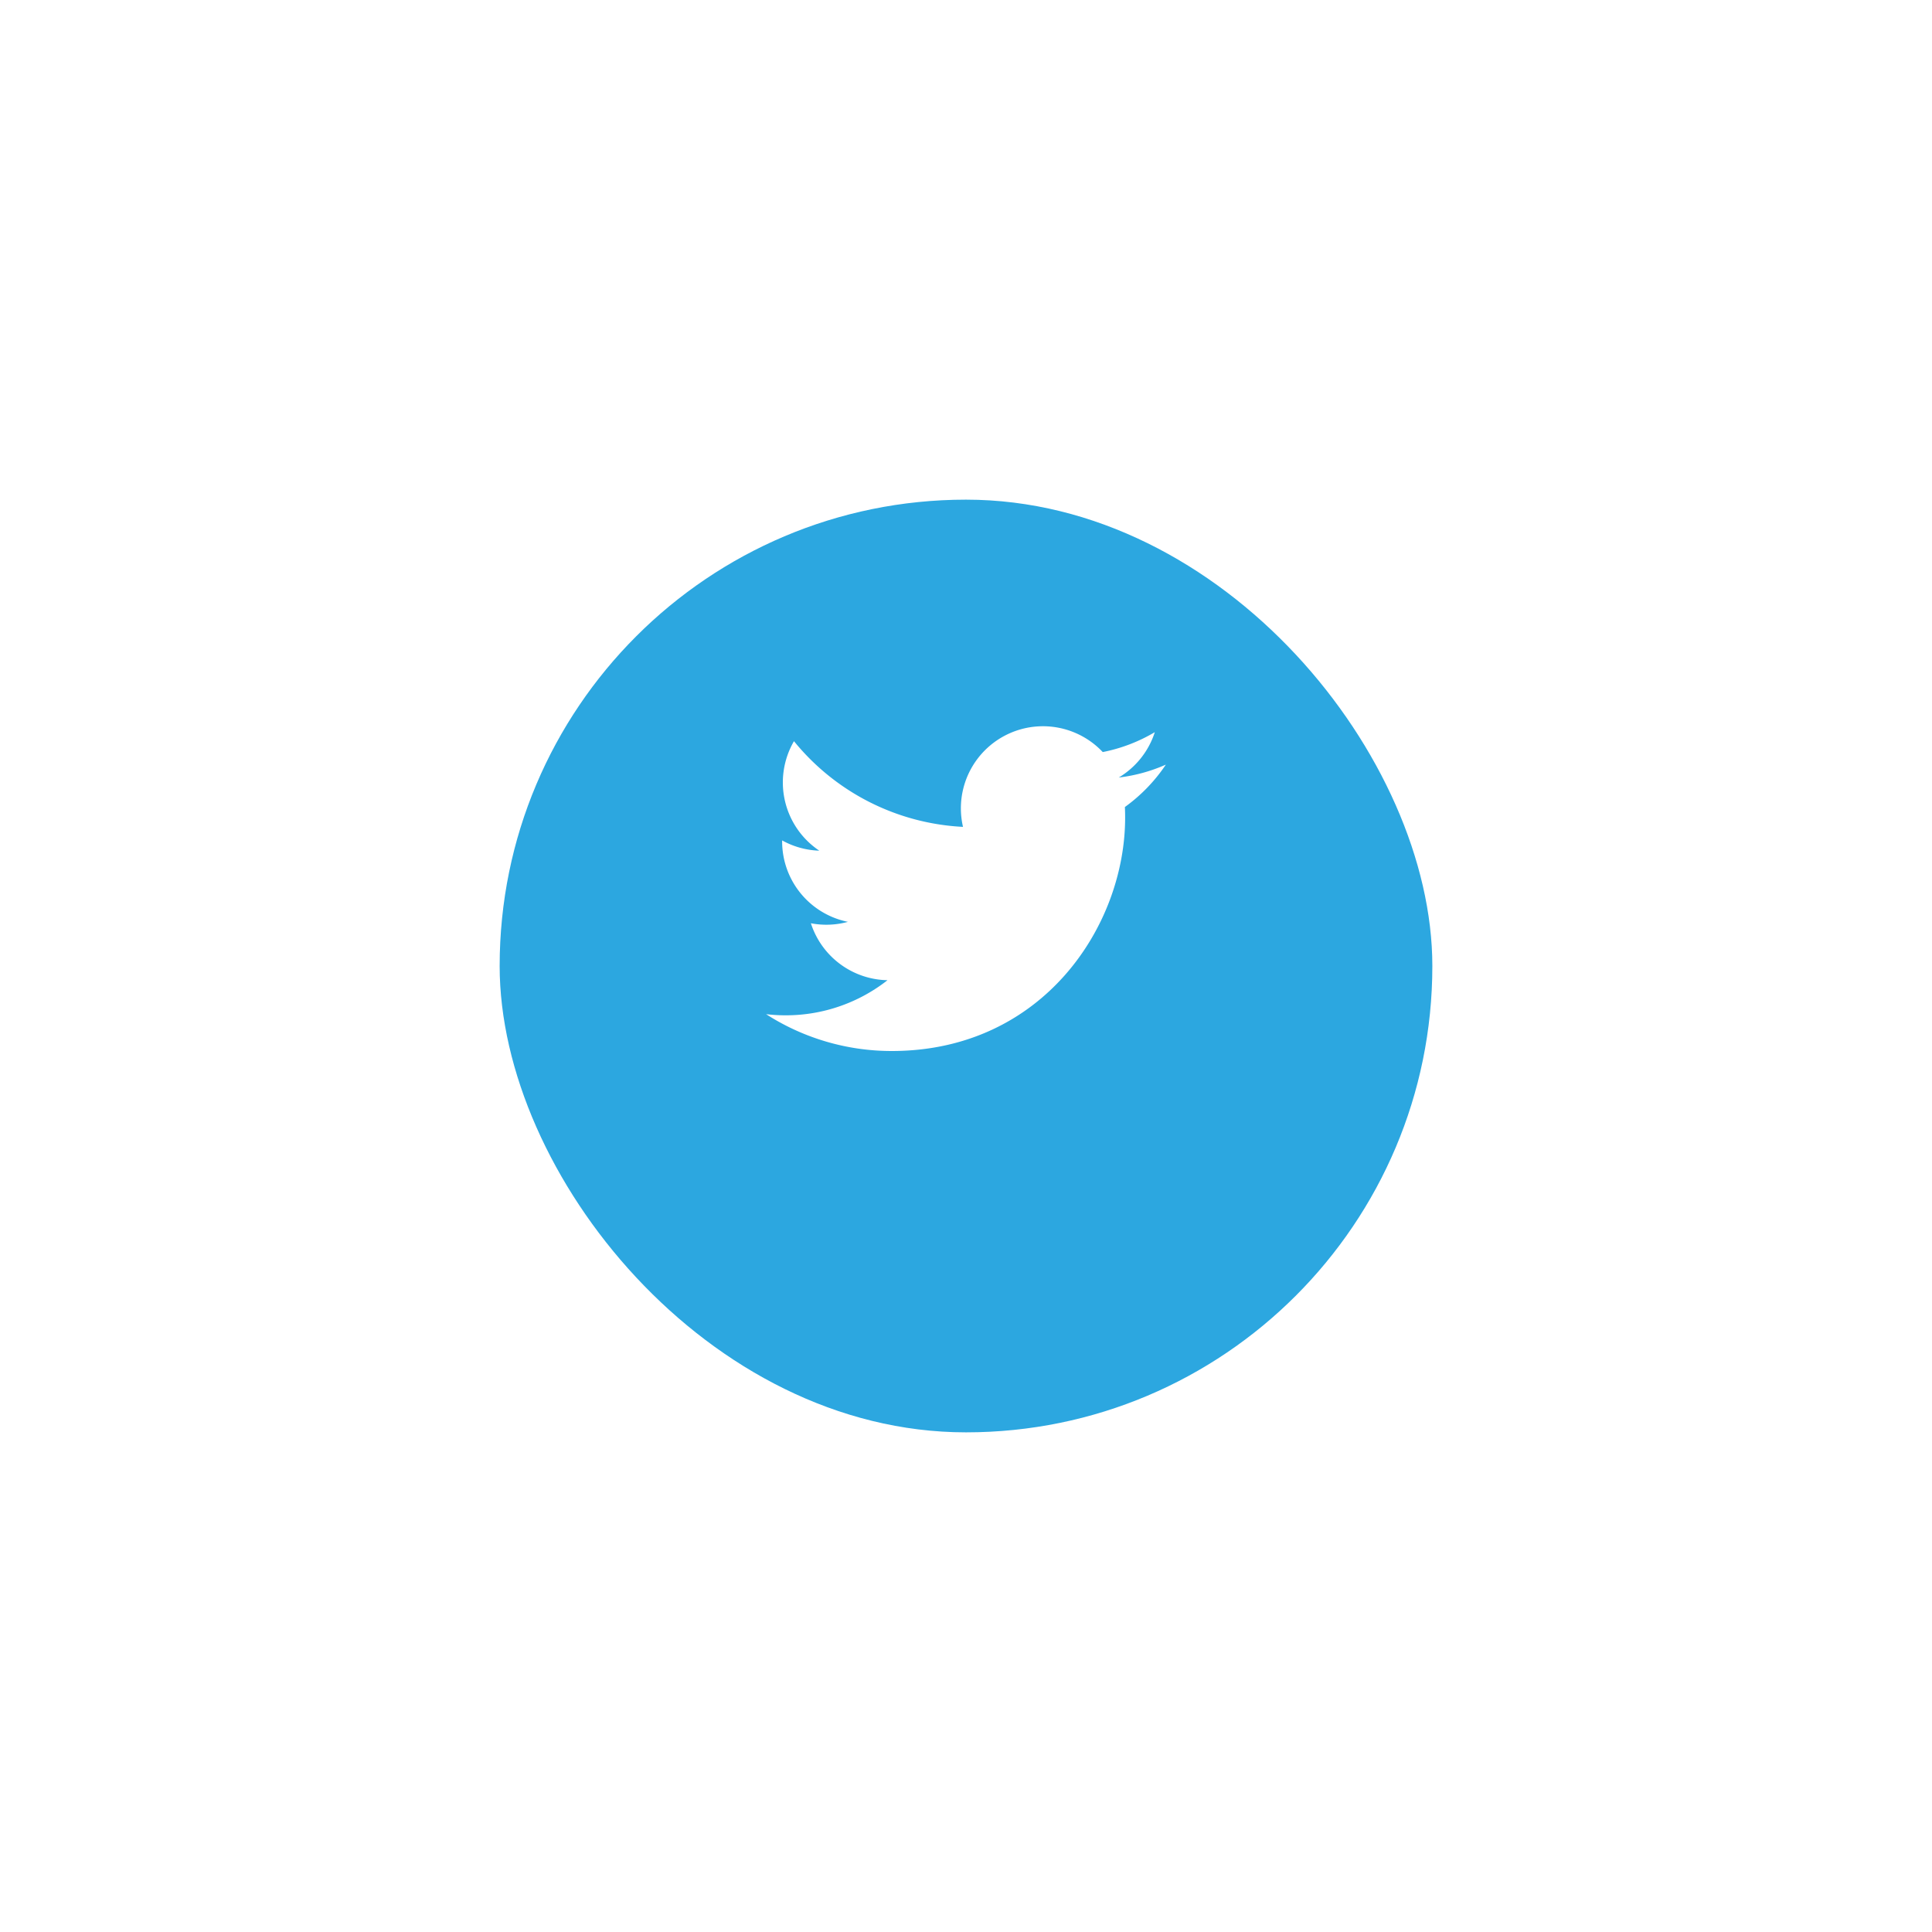 <svg xmlns="http://www.w3.org/2000/svg" xmlns:xlink="http://www.w3.org/1999/xlink" viewBox="17432.5 802.5 145 145">
  <defs>
    <style>
      .cls-1 {
        fill: #2ca7e0;
      }

      .cls-2 {
        fill: #fff;
        fill-rule: evenodd;
      }

      .cls-3 {
        filter: url(#Rectangle_36);
      }
    </style>
    <filter id="Rectangle_36" x="17432.5" y="802.5" width="145" height="145" filterUnits="userSpaceOnUse">
      <feOffset dy="6" input="SourceAlpha"/>
      <feGaussianBlur stdDeviation="12.5" result="blur"/>
      <feFlood flood-color="#003591" flood-opacity="0.149"/>
      <feComposite operator="in" in2="blur"/>
      <feComposite in="SourceGraphic"/>
    </filter>
  </defs>
  <g id="Group_364" data-name="Group 364" transform="translate(15920)">
    <g id="Group_353" data-name="Group 353" transform="translate(1785 2747) rotate(180)">
      <g class="cls-3" transform="matrix(-1, 0, 0, -1, 17705, 2747)">
        <rect id="Rectangle_36-2" data-name="Rectangle 36" class="cls-1" width="70" height="70" rx="35" transform="translate(17540 904) rotate(180)"/>
      </g>
    </g>
    <g id="iconfinder_twitter_294655" transform="translate(1543.982 788.109)">
      <g id="Group_357" data-name="Group 357" transform="translate(26.018 68.891)">
        <path id="Path_1291" data-name="Path 1291" class="cls-2" d="M56.018,71.777a12.3,12.3,0,0,1-3.535.969,6.173,6.173,0,0,0,2.706-3.405,12.323,12.323,0,0,1-3.908,1.494,6.161,6.161,0,0,0-10.488,5.614,17.474,17.474,0,0,1-12.686-6.431,6.161,6.161,0,0,0,1.9,8.217,6.13,6.13,0,0,1-2.788-.77c0,.026,0,.051,0,.077a6.159,6.159,0,0,0,4.937,6.035,6.167,6.167,0,0,1-2.78.106,6.161,6.161,0,0,0,5.75,4.274,12.348,12.348,0,0,1-7.644,2.635,12.486,12.486,0,0,1-1.468-.086,17.421,17.421,0,0,0,9.435,2.765c11.321,0,17.512-9.379,17.512-17.512q0-.4-.018-.8A12.5,12.5,0,0,0,56.018,71.777Z" transform="translate(-26.018 -68.891)"/>
      </g>
    </g>
  </g>
</svg>
